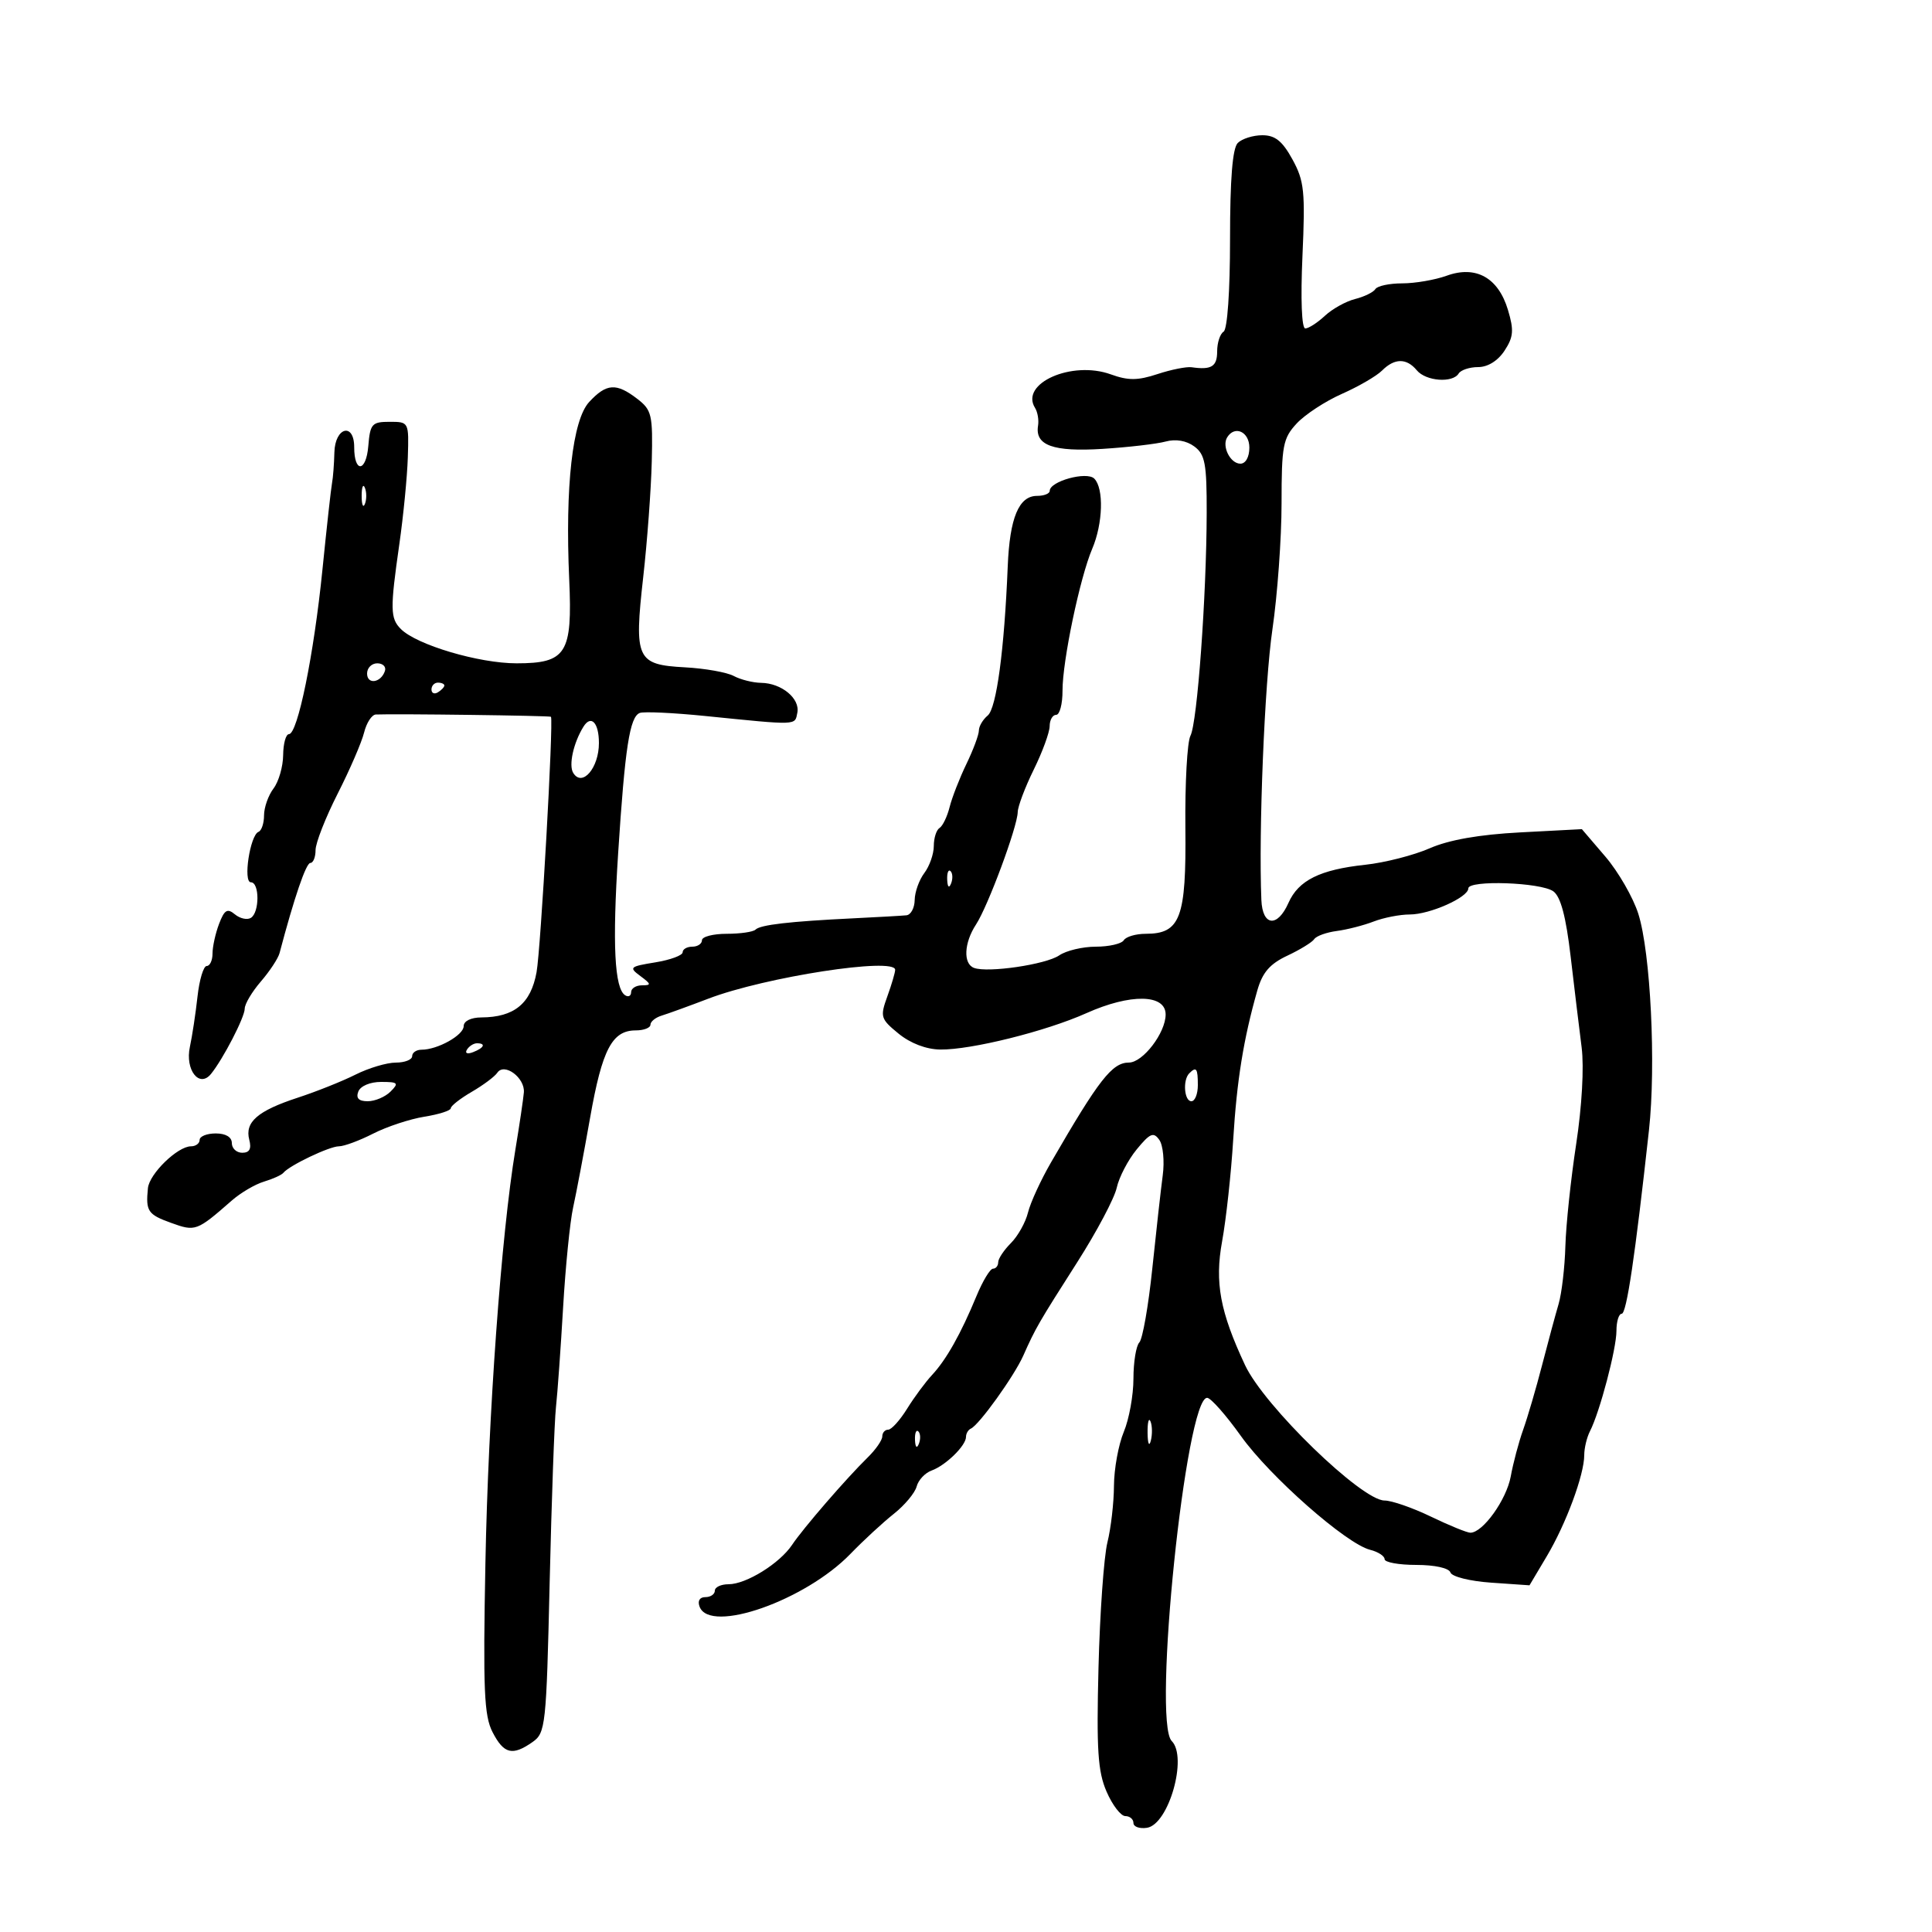 <svg xmlns="http://www.w3.org/2000/svg" width="300" height="300" viewBox="0 0 300 300" version="1.1">
	<path d="M 192.200 22.200 C 191.383 23.017, 191 27.787, 191 37.141 C 191 45.223, 190.588 51.136, 190 51.500 C 189.450 51.840, 189 53.216, 189 54.559 C 189 56.918, 188.116 57.470, 185.042 57.027 C 184.241 56.911, 181.852 57.389, 179.733 58.088 C 176.666 59.100, 175.190 59.109, 172.482 58.130 C 166.435 55.943, 158.331 59.533, 160.722 63.340 C 161.122 63.978, 161.332 65.219, 161.188 66.097 C 160.686 69.159, 163.534 70.185, 171.200 69.702 C 175.215 69.449, 179.625 68.936, 181 68.562 C 182.570 68.136, 184.225 68.419, 185.447 69.322 C 187.125 70.563, 187.392 71.988, 187.375 79.631 C 187.346 92.573, 185.914 112.227, 184.853 114.245 C 184.348 115.205, 183.994 121.646, 184.065 128.558 C 184.210 142.546, 183.291 145, 177.904 145 C 176.372 145, 174.840 145.450, 174.500 146 C 174.160 146.550, 172.209 147, 170.163 147 C 168.118 147, 165.557 147.608, 164.473 148.352 C 162.405 149.768, 153.398 151.094, 151.250 150.297 C 149.534 149.660, 149.682 146.415, 151.557 143.553 C 153.408 140.728, 157.987 128.388, 158.031 126.103 C 158.048 125.221, 159.169 122.250, 160.522 119.500 C 161.875 116.750, 162.986 113.713, 162.991 112.750 C 162.996 111.787, 163.450 111, 164 111 C 164.550 111, 164.994 109.313, 164.987 107.250 C 164.972 102.671, 167.686 89.702, 169.599 85.216 C 171.268 81.305, 171.428 75.828, 169.918 74.318 C 168.750 73.150, 163 74.730, 163 76.219 C 163 76.649, 162.116 77, 161.035 77 C 158.206 77, 156.790 80.395, 156.482 87.916 C 155.950 100.929, 154.736 109.974, 153.369 111.108 C 152.616 111.733, 152 112.780, 152 113.435 C 152 114.089, 151.129 116.427, 150.065 118.630 C 149.001 120.832, 147.826 123.846, 147.454 125.327 C 147.082 126.807, 146.378 128.266, 145.889 128.568 C 145.400 128.871, 145 130.130, 145 131.368 C 145 132.605, 144.339 134.491, 143.532 135.559 C 142.724 136.626, 142.049 138.512, 142.032 139.750 C 142.014 140.988, 141.438 142.057, 140.750 142.127 C 140.063 142.197, 136.350 142.408, 132.500 142.596 C 122.582 143.079, 118.065 143.601, 117.316 144.351 C 116.959 144.708, 114.942 145, 112.833 145 C 110.725 145, 109 145.450, 109 146 C 109 146.550, 108.325 147, 107.500 147 C 106.675 147, 106 147.392, 106 147.872 C 106 148.352, 104.088 149.055, 101.750 149.436 C 97.771 150.083, 97.624 150.218, 99.441 151.563 C 101.131 152.814, 101.163 153, 99.691 153 C 98.761 153, 98 153.477, 98 154.059 C 98 154.641, 97.589 154.864, 97.087 154.554 C 95.416 153.521, 95.073 146.643, 95.985 132.500 C 97.045 116.072, 97.782 111.294, 99.351 110.704 C 99.983 110.466, 104.550 110.680, 109.500 111.179 C 124.005 112.643, 123.412 112.664, 123.810 110.674 C 124.253 108.465, 121.357 106.075, 118.184 106.032 C 116.911 106.014, 114.997 105.534, 113.932 104.964 C 112.867 104.394, 109.467 103.791, 106.377 103.624 C 98.840 103.217, 98.445 102.364, 99.879 89.609 C 100.505 84.049, 101.102 75.969, 101.206 71.654 C 101.382 64.396, 101.213 63.666, 98.948 61.926 C 95.694 59.425, 94.169 59.525, 91.490 62.416 C 88.895 65.216, 87.737 75.512, 88.388 90 C 88.903 101.476, 87.945 103, 80.213 103 C 74.355 103, 64.715 100.143, 62.248 97.677 C 60.589 96.018, 60.563 94.592, 62.008 84.500 C 62.638 80.100, 63.232 74.025, 63.327 71 C 63.499 65.517, 63.491 65.500, 60.500 65.500 C 57.752 65.500, 57.474 65.817, 57.188 69.271 C 56.853 73.333, 55 73.477, 55 69.441 C 55 65.542, 52.016 66.326, 51.923 70.250 C 51.881 72.037, 51.718 74.175, 51.559 75 C 51.401 75.825, 50.728 81.900, 50.064 88.500 C 48.740 101.650, 46.222 114, 44.865 114 C 44.389 114, 43.986 115.463, 43.968 117.250 C 43.951 119.037, 43.276 121.374, 42.468 122.441 C 41.661 123.509, 41 125.384, 41 126.608 C 41 127.832, 40.615 128.983, 40.143 129.167 C 38.826 129.679, 37.715 137, 38.955 137 C 40.315 137, 40.316 141.687, 38.956 142.527 C 38.382 142.882, 37.265 142.635, 36.473 141.977 C 35.299 141.003, 34.845 141.277, 34.017 143.456 C 33.457 144.927, 33 147.001, 33 148.065 C 33 149.129, 32.593 150, 32.097 150 C 31.600 150, 30.957 152.137, 30.668 154.750 C 30.379 157.363, 29.848 160.876, 29.486 162.557 C 28.717 166.136, 30.945 168.997, 32.761 166.762 C 34.648 164.441, 38 157.955, 38 156.625 C 38 155.902, 39.128 154.004, 40.506 152.406 C 41.884 150.807, 43.190 148.825, 43.408 148 C 45.685 139.378, 47.522 134, 48.189 134 C 48.635 134, 49 133.101, 49 132.001 C 49 130.902, 50.543 126.964, 52.428 123.251 C 54.314 119.538, 56.163 115.263, 56.537 113.750 C 56.911 112.238, 57.731 110.976, 58.358 110.948 C 61.302 110.813, 85.451 111.127, 85.553 111.302 C 85.968 112.013, 83.974 147.355, 83.315 150.971 C 82.427 155.844, 79.846 157.958, 74.750 157.985 C 73.126 157.994, 72 158.548, 72 159.339 C 72 160.739, 67.957 163, 65.453 163 C 64.654 163, 64 163.450, 64 164 C 64 164.550, 62.857 165, 61.460 165 C 60.063 165, 57.251 165.838, 55.210 166.863 C 53.170 167.888, 49.131 169.501, 46.237 170.448 C 40.003 172.487, 37.987 174.236, 38.706 176.982 C 39.074 178.391, 38.746 179, 37.617 179 C 36.727 179, 36 178.325, 36 177.500 C 36 176.567, 35.056 176, 33.500 176 C 32.125 176, 31 176.450, 31 177 C 31 177.550, 30.395 178, 29.656 178 C 27.580 178, 23.192 182.265, 22.969 184.500 C 22.613 188.073, 22.950 188.580, 26.548 189.881 C 30.356 191.258, 30.539 191.191, 36 186.412 C 37.375 185.209, 39.625 183.888, 41 183.478 C 42.375 183.067, 43.725 182.454, 44.001 182.115 C 44.934 180.969, 51.153 178, 52.621 178 C 53.423 178, 55.820 177.112, 57.948 176.026 C 60.076 174.941, 63.658 173.759, 65.908 173.399 C 68.159 173.039, 70 172.449, 70 172.088 C 70 171.727, 71.462 170.581, 73.250 169.541 C 75.037 168.501, 76.825 167.167, 77.222 166.575 C 78.305 164.961, 81.534 167.354, 81.345 169.631 C 81.259 170.659, 80.668 174.650, 80.030 178.500 C 77.830 191.791, 75.816 219.576, 75.374 242.732 C 74.997 262.435, 75.167 266.422, 76.491 268.982 C 78.238 272.360, 79.571 272.689, 82.682 270.510 C 84.720 269.083, 84.833 268.039, 85.350 245.760 C 85.648 232.967, 86.088 220.700, 86.330 218.500 C 86.571 216.300, 87.071 209.325, 87.440 203 C 87.809 196.675, 88.508 189.700, 88.994 187.500 C 89.480 185.300, 90.669 179.013, 91.637 173.530 C 93.506 162.943, 95.047 160, 98.722 160 C 99.975 160, 101 159.602, 101 159.117 C 101 158.631, 101.788 157.994, 102.750 157.701 C 103.713 157.408, 106.975 156.224, 110 155.069 C 118.812 151.704, 139 148.589, 139 150.594 C 139 151.014, 138.453 152.871, 137.784 154.720 C 136.637 157.894, 136.734 158.216, 139.534 160.505 C 141.374 162.007, 143.830 162.945, 146 162.972 C 150.791 163.033, 162.406 160.142, 168.688 157.326 C 175.529 154.259, 181 154.348, 181 157.526 C 181 160.369, 177.475 164.987, 175.301 164.994 C 172.690 165.001, 170.647 167.619, 163.199 180.500 C 161.609 183.250, 160.002 186.749, 159.628 188.275 C 159.255 189.802, 158.061 191.939, 156.975 193.025 C 155.889 194.111, 155 195.450, 155 196 C 155 196.550, 154.637 197, 154.192 197 C 153.748 197, 152.594 198.912, 151.627 201.250 C 149.203 207.113, 146.938 211.138, 144.734 213.500 C 143.707 214.600, 141.961 216.962, 140.852 218.750 C 139.744 220.537, 138.424 222, 137.918 222 C 137.413 222, 137 222.471, 137 223.048 C 137 223.624, 135.987 225.087, 134.750 226.298 C 131.420 229.557, 124.717 237.303, 123 239.877 C 121.068 242.772, 115.866 246, 113.132 246 C 111.959 246, 111 246.450, 111 247 C 111 247.550, 110.339 248, 109.531 248 C 108.637 248, 108.288 248.586, 108.638 249.500 C 110.259 253.723, 125.039 248.538, 132.058 241.284 C 134.072 239.203, 137.102 236.406, 138.791 235.068 C 140.480 233.730, 142.075 231.820, 142.336 230.823 C 142.597 229.826, 143.640 228.711, 144.655 228.345 C 146.849 227.554, 150 224.477, 150 223.125 C 150 222.598, 150.341 222.017, 150.757 221.833 C 152.029 221.274, 157.479 213.685, 158.896 210.500 C 160.810 206.200, 161.256 205.429, 167.300 195.956 C 170.298 191.256, 173.045 186.072, 173.404 184.436 C 173.764 182.799, 175.159 180.119, 176.505 178.480 C 178.578 175.956, 179.116 175.729, 180.017 177 C 180.603 177.825, 180.843 180.300, 180.550 182.500 C 180.258 184.700, 179.527 191.225, 178.926 197 C 178.326 202.775, 177.422 207.927, 176.917 208.450 C 176.413 208.972, 176 211.505, 176 214.078 C 176 216.651, 175.325 220.371, 174.500 222.346 C 173.675 224.320, 172.989 228.088, 172.976 230.718 C 172.963 233.348, 172.505 237.300, 171.959 239.500 C 171.413 241.700, 170.790 250.454, 170.574 258.954 C 170.251 271.707, 170.470 275.072, 171.827 278.204 C 172.732 280.292, 174.041 282, 174.736 282 C 175.431 282, 176 282.481, 176 283.070 C 176 283.658, 176.945 283.995, 178.099 283.820 C 181.472 283.306, 184.452 272.852, 181.941 270.341 C 178.926 267.326, 184.147 216.883, 187.456 217.054 C 188.030 217.084, 190.383 219.749, 192.685 222.978 C 197.164 229.262, 209.035 239.720, 212.746 240.651 C 213.986 240.962, 215 241.618, 215 242.108 C 215 242.599, 217.213 243, 219.917 243 C 222.787 243, 224.996 243.488, 225.224 244.172 C 225.442 244.826, 228.242 245.526, 231.557 245.755 L 237.500 246.166 240.191 241.640 C 243.178 236.617, 246 228.994, 246 225.951 C 246 224.863, 246.401 223.191, 246.891 222.236 C 248.411 219.277, 251 209.461, 251 206.662 C 251 205.198, 251.367 204, 251.816 204 C 252.573 204, 253.892 195.124, 256.050 175.500 C 257.163 165.371, 256.304 147.900, 254.396 141.891 C 253.591 139.356, 251.290 135.362, 249.282 133.016 L 245.631 128.750 236.065 129.253 C 229.683 129.589, 225.002 130.411, 222 131.723 C 219.525 132.805, 215.025 133.956, 212 134.280 C 204.965 135.036, 201.624 136.694, 200.072 140.201 C 198.357 144.075, 196.034 143.826, 195.865 139.750 C 195.421 129.097, 196.359 106.096, 197.577 97.757 C 198.360 92.398, 199 83.576, 199 78.153 C 199 69.194, 199.215 68.061, 201.346 65.761 C 202.636 64.369, 205.798 62.298, 208.373 61.159 C 210.948 60.020, 213.749 58.393, 214.599 57.544 C 216.548 55.594, 218.406 55.579, 220 57.500 C 221.408 59.196, 225.563 59.516, 226.500 58 C 226.840 57.450, 228.206 57, 229.536 57 C 231.023 57, 232.596 56.020, 233.622 54.455 C 235.015 52.328, 235.103 51.287, 234.157 48.130 C 232.655 43.115, 229.179 41.172, 224.643 42.812 C 222.836 43.465, 219.729 44, 217.738 44 C 215.747 44, 213.871 44.400, 213.568 44.889 C 213.266 45.378, 211.851 46.071, 210.424 46.430 C 208.997 46.788, 206.883 47.963, 205.726 49.040 C 204.569 50.118, 203.200 51, 202.683 51 C 202.122 51, 201.946 46.460, 202.245 39.750 C 202.693 29.711, 202.525 28.096, 200.689 24.750 C 199.124 21.897, 198.006 21, 196.016 21 C 194.577 21, 192.860 21.540, 192.200 22.200 M 190.556 67.910 C 189.693 69.306, 191.044 72, 192.607 72 C 193.426 72, 194 70.970, 194 69.500 C 194 67.044, 191.737 65.999, 190.556 67.910 M 56.158 77 C 56.158 78.375, 56.385 78.938, 56.662 78.250 C 56.940 77.563, 56.940 76.438, 56.662 75.750 C 56.385 75.063, 56.158 75.625, 56.158 77 M 57 104.583 C 57 106.349, 59.153 106.042, 59.771 104.188 C 59.989 103.534, 59.454 103, 58.583 103 C 57.712 103, 57 103.713, 57 104.583 M 67 107.059 C 67 107.641, 67.450 107.840, 68 107.500 C 68.550 107.160, 69 106.684, 69 106.441 C 69 106.198, 68.550 106, 68 106 C 67.450 106, 67 106.477, 67 107.059 M 90.589 112.856 C 89.039 115.364, 88.276 118.829, 89.012 120.019 C 90.406 122.275, 93 119.255, 93 115.378 C 93 112.208, 91.779 110.931, 90.589 112.856 M 147.079 136.583 C 147.127 137.748, 147.364 137.985, 147.683 137.188 C 147.972 136.466, 147.936 135.603, 147.604 135.271 C 147.272 134.939, 147.036 135.529, 147.079 136.583 M 228 137.950 C 228 139.339, 222.029 142, 218.911 142 C 217.382 142, 214.863 142.490, 213.315 143.088 C 211.767 143.687, 209.184 144.351, 207.575 144.563 C 205.966 144.776, 204.391 145.344, 204.075 145.827 C 203.759 146.309, 201.878 147.466, 199.895 148.397 C 197.177 149.674, 196.031 151.002, 195.236 153.795 C 193.089 161.343, 192.055 167.744, 191.488 177 C 191.169 182.225, 190.393 189.324, 189.765 192.775 C 188.605 199.149, 189.450 203.697, 193.335 211.986 C 196.307 218.328, 211.428 233, 214.992 233 C 216.102 233, 219.342 234.125, 222.192 235.500 C 225.042 236.875, 227.801 238, 228.322 238 C 230.260 238, 233.933 232.871, 234.590 229.247 C 234.963 227.186, 235.831 223.925, 236.518 222 C 237.205 220.075, 238.524 215.575, 239.448 212 C 240.373 208.425, 241.528 204.150, 242.015 202.500 C 242.502 200.850, 242.977 196.800, 243.071 193.500 C 243.165 190.200, 243.919 183.067, 244.748 177.649 C 245.639 171.825, 245.986 165.693, 245.597 162.649 C 245.235 159.817, 244.468 153.474, 243.892 148.554 C 243.164 142.329, 242.346 139.243, 241.205 138.408 C 239.292 137.009, 228 136.617, 228 137.950 M 72.507 162.989 C 72.157 163.555, 72.558 163.723, 73.448 163.382 C 75.180 162.717, 75.497 162, 74.059 162 C 73.541 162, 72.843 162.445, 72.507 162.989 M 184.667 166.667 C 183.629 167.704, 183.883 171, 185 171 C 185.550 171, 186 169.875, 186 168.500 C 186 165.882, 185.769 165.564, 184.667 166.667 M 55.638 169.500 C 55.243 170.531, 55.700 171, 57.103 171 C 58.225 171, 59.818 170.325, 60.643 169.500 C 61.976 168.167, 61.813 168, 59.178 168 C 57.466 168, 55.971 168.633, 55.638 169.500 M 178.195 222.500 C 178.215 224.150, 178.439 224.704, 178.693 223.731 C 178.947 222.758, 178.930 221.408, 178.656 220.731 C 178.382 220.054, 178.175 220.850, 178.195 222.500 M 142.079 223.583 C 142.127 224.748, 142.364 224.985, 142.683 224.188 C 142.972 223.466, 142.936 222.603, 142.604 222.271 C 142.272 221.939, 142.036 222.529, 142.079 223.583" stroke="none" fill="black" fill-rule="evenodd"/>
</svg>